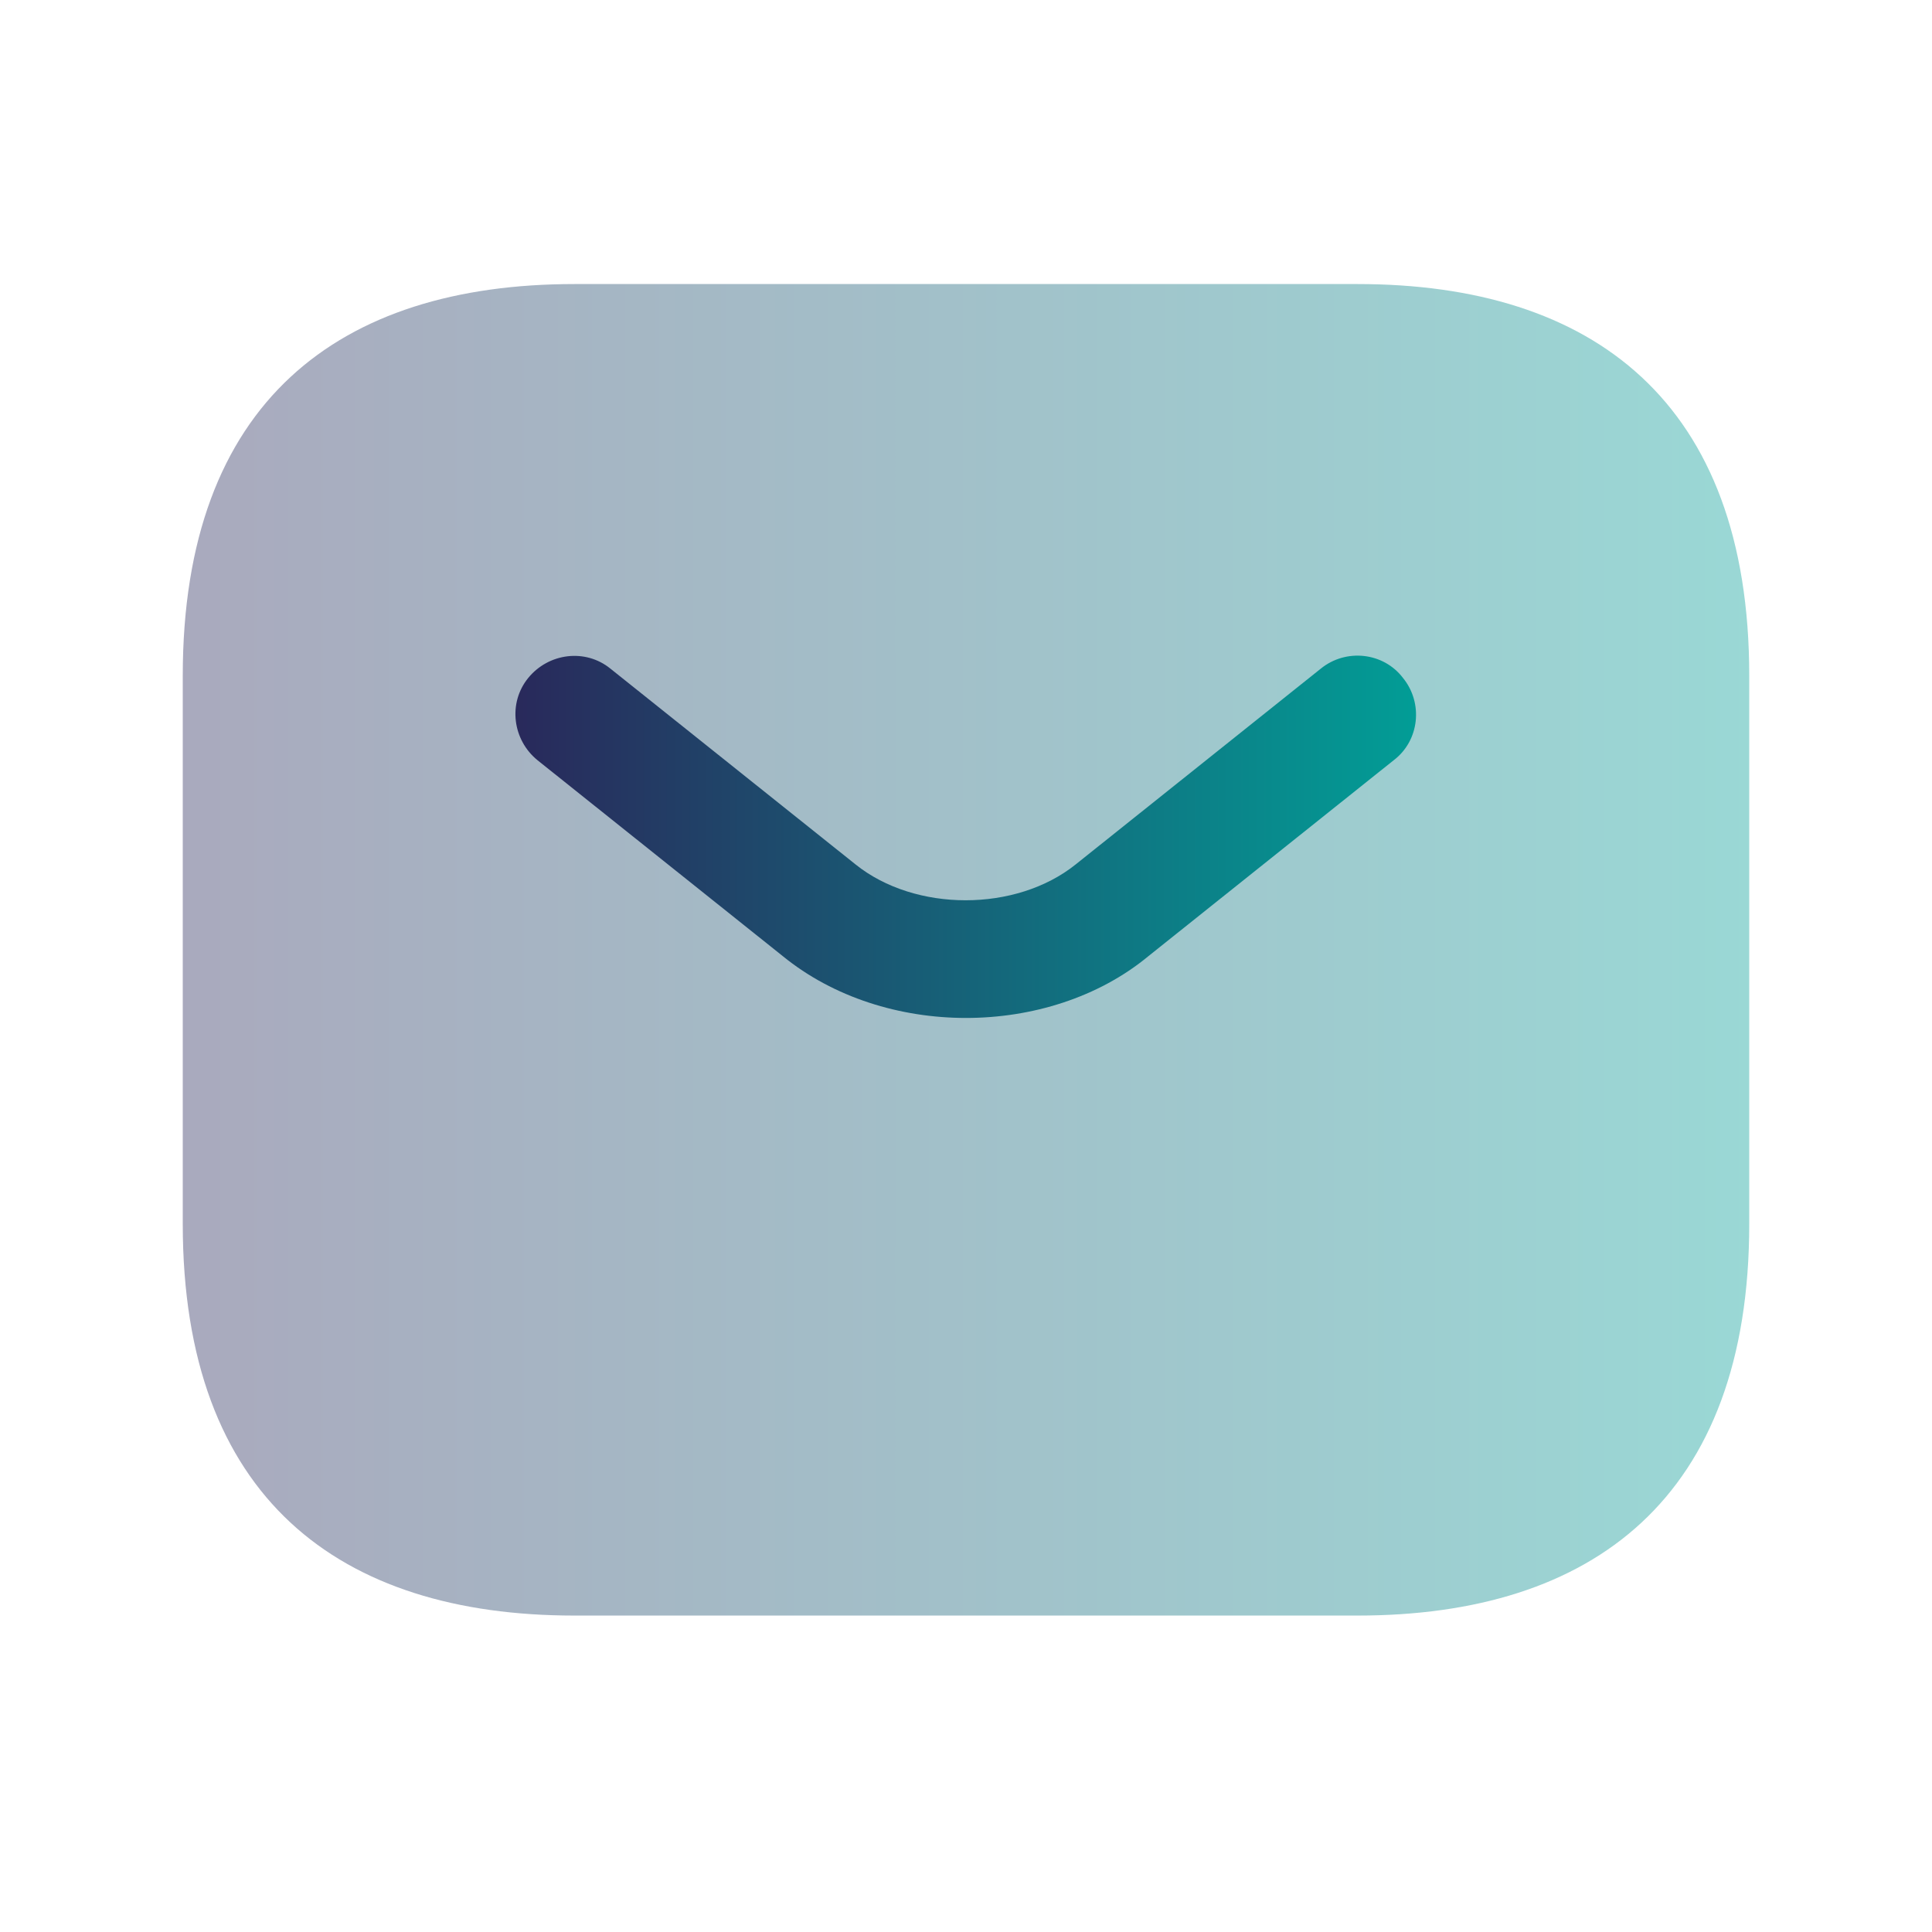 <svg width="37" height="37" viewBox="0 0 37 37" fill="none" xmlns="http://www.w3.org/2000/svg">
<path opacity="0.4" d="M26 30.94H11C6.5 30.94 3.5 28.69 3.5 23.44V12.94C3.5 7.69 6.5 5.44 11 5.44H26C30.5 5.44 33.5 7.69 33.5 12.94V23.44C33.5 28.69 30.5 30.94 26 30.94Z" fill="url(#paint0_linear_615_1300)"/>
<path d="M18.5 19.495C17.24 19.495 15.965 19.105 14.99 18.31L10.295 14.56C9.815 14.17 9.725 13.465 10.115 12.985C10.505 12.505 11.21 12.415 11.69 12.805L16.385 16.555C17.525 17.47 19.46 17.47 20.6 16.555L25.295 12.805C25.775 12.415 26.495 12.49 26.87 12.985C27.26 13.465 27.185 14.185 26.69 14.56L21.995 18.31C21.035 19.105 19.76 19.495 18.5 19.495Z" fill="url(#paint1_linear_615_1300)"/>
<defs>
<linearGradient id="paint0_linear_615_1300" x1="3.51" y1="18.197" x2="33.495" y2="18.197" gradientUnits="userSpaceOnUse">
<stop stop-color="#29295B"/>
<stop offset="1" stop-color="#029D96"/>
</linearGradient>
<linearGradient id="paint1_linear_615_1300" x1="9.877" y1="16.028" x2="27.116" y2="16.028" gradientUnits="userSpaceOnUse">
<stop stop-color="#29295B"/>
<stop offset="1" stop-color="#029D96"/>
</linearGradient>
</defs>
</svg>

